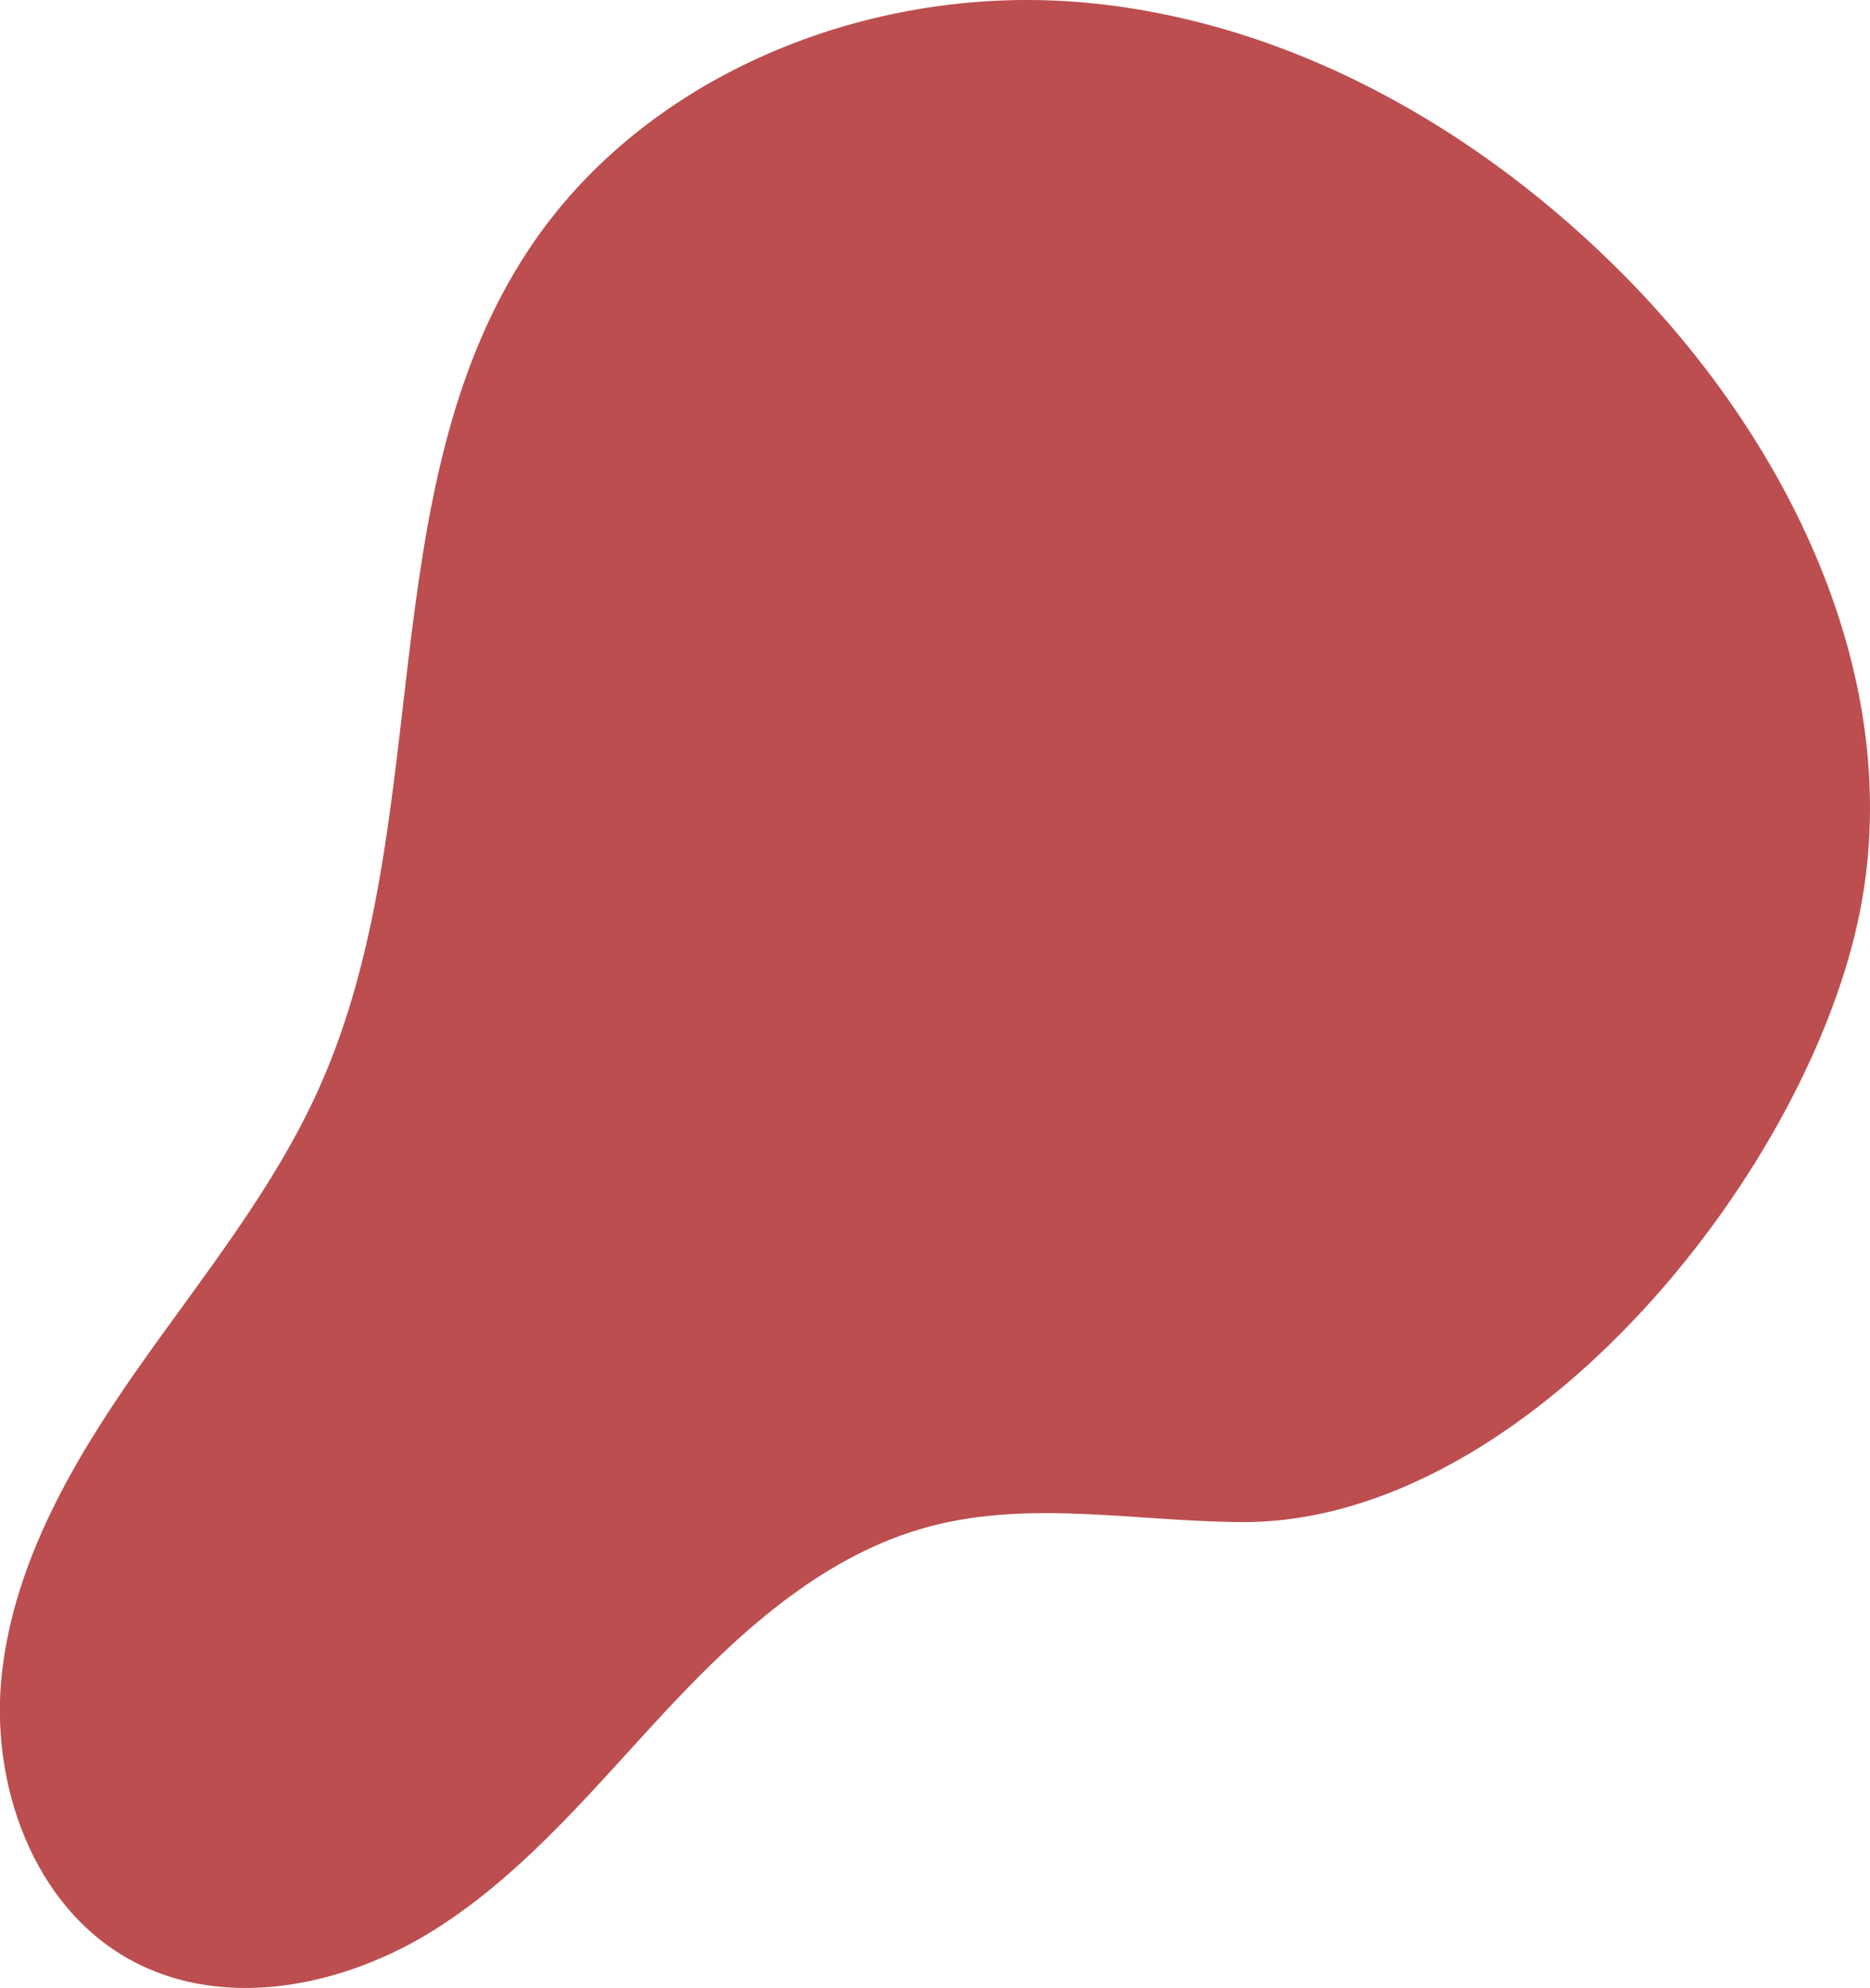 <svg xmlns="http://www.w3.org/2000/svg" width="70.542" height="75.001" viewBox="0 0 70.542 75.001">
  <path id="Path_263" data-name="Path 263" d="M430.477,337.558c1.424-8.512-2.829-17.144-8.871-23.307-5.55-5.662-12.9-9.834-20.8-10.447s-16.285,2.742-20.658,9.356c-6.042,9.141-3.419,21.649-7.909,31.644-1.727,3.844-4.434,7.145-6.852,10.595s-4.621,7.234-5.1,11.421,1.168,8.856,4.87,10.868c3.56,1.935,8.1.979,11.521-1.2s6.012-5.392,8.781-8.349,5.938-5.8,9.857-6.827c3.8-1,7.816-.173,11.75-.156C417.942,361.2,428.8,347.563,430.477,337.558Z" transform="translate(-360.211 -303.733)" fill="#bc4e4f"/>
</svg>
